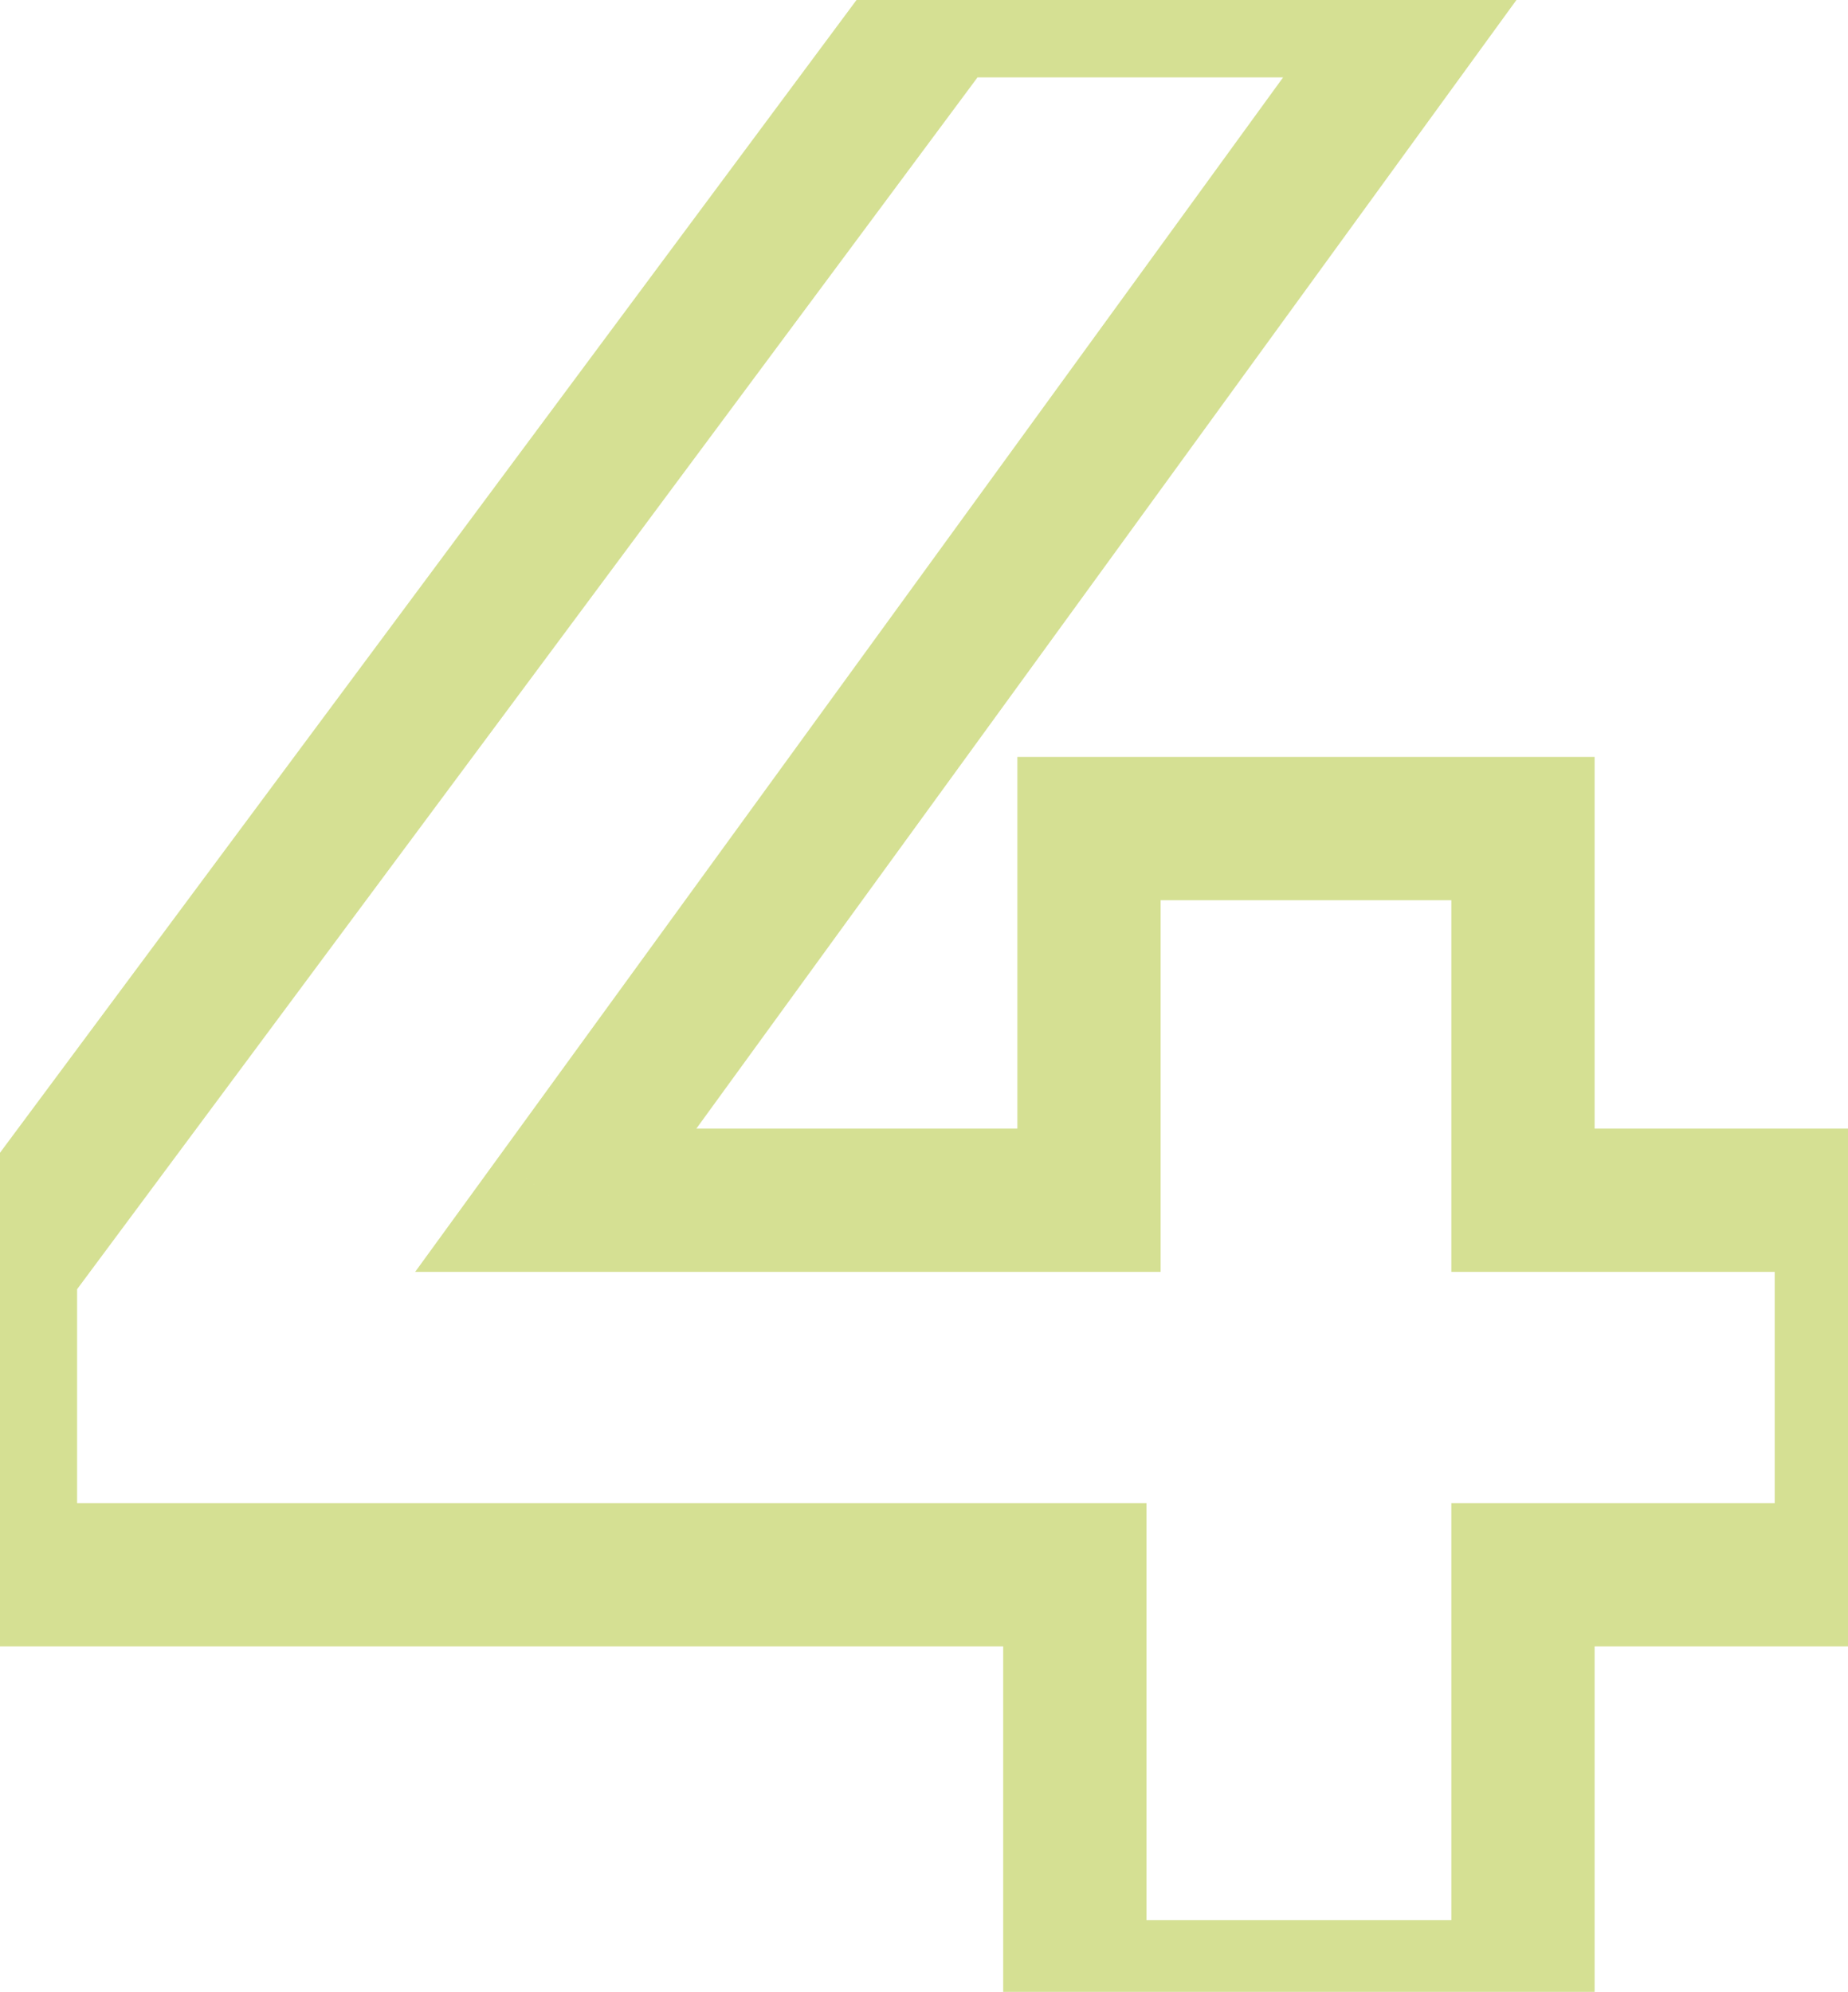 <svg width="129" height="139" viewBox="0 0 129 139" fill="none" xmlns="http://www.w3.org/2000/svg">
<path d="M128.884 109.894V114.894H133.884V109.894H128.884ZM106.312 109.894V104.894H101.312V109.894H106.312ZM106.312 139V144H111.312V139H106.312ZM75.028 139H70.028V144H75.028V139ZM75.028 109.894H80.028V104.894H75.028V109.894ZM0.382 109.894H-4.618V114.894H0.382V109.894ZM0.382 88.312L-3.631 85.329L-4.618 86.657V88.312H0.382ZM65.722 0.4V-4.6H63.209L61.709 -2.583L65.722 0.4ZM99.382 0.4L103.427 3.34L109.198 -4.6H99.382V0.4ZM38.794 83.758L34.75 80.818L28.979 88.758H38.794V83.758ZM76.018 83.758V88.758H81.018V83.758H76.018ZM76.018 57.82V52.82H71.018V57.82H76.018ZM106.312 57.82H111.312V52.82H106.312V57.82ZM106.312 83.758H101.312V88.758H106.312V83.758ZM128.884 83.758H133.884V78.758H128.884V83.758ZM128.884 104.894H106.312V114.894H128.884V104.894ZM101.312 109.894V139H111.312V109.894H101.312ZM106.312 134H75.028V144H106.312V134ZM80.028 139V109.894H70.028V139H80.028ZM75.028 104.894H0.382V114.894H75.028V104.894ZM5.382 109.894V88.312H-4.618V109.894H5.382ZM4.395 91.295L69.735 3.383L61.709 -2.583L-3.631 85.329L4.395 91.295ZM65.722 5.4H99.382V-4.6H65.722V5.4ZM95.338 -2.54L34.75 80.818L42.839 86.698L103.427 3.34L95.338 -2.54ZM38.794 88.758H76.018V78.758H38.794V88.758ZM81.018 83.758V57.82H71.018V83.758H81.018ZM76.018 62.82H106.312V52.82H76.018V62.82ZM101.312 57.82V83.758H111.312V57.82H101.312ZM106.312 88.758H128.884V78.758H106.312V88.758ZM123.884 83.758V109.894H133.884V83.758H123.884Z" fill="#D5E093"/>
</svg>
